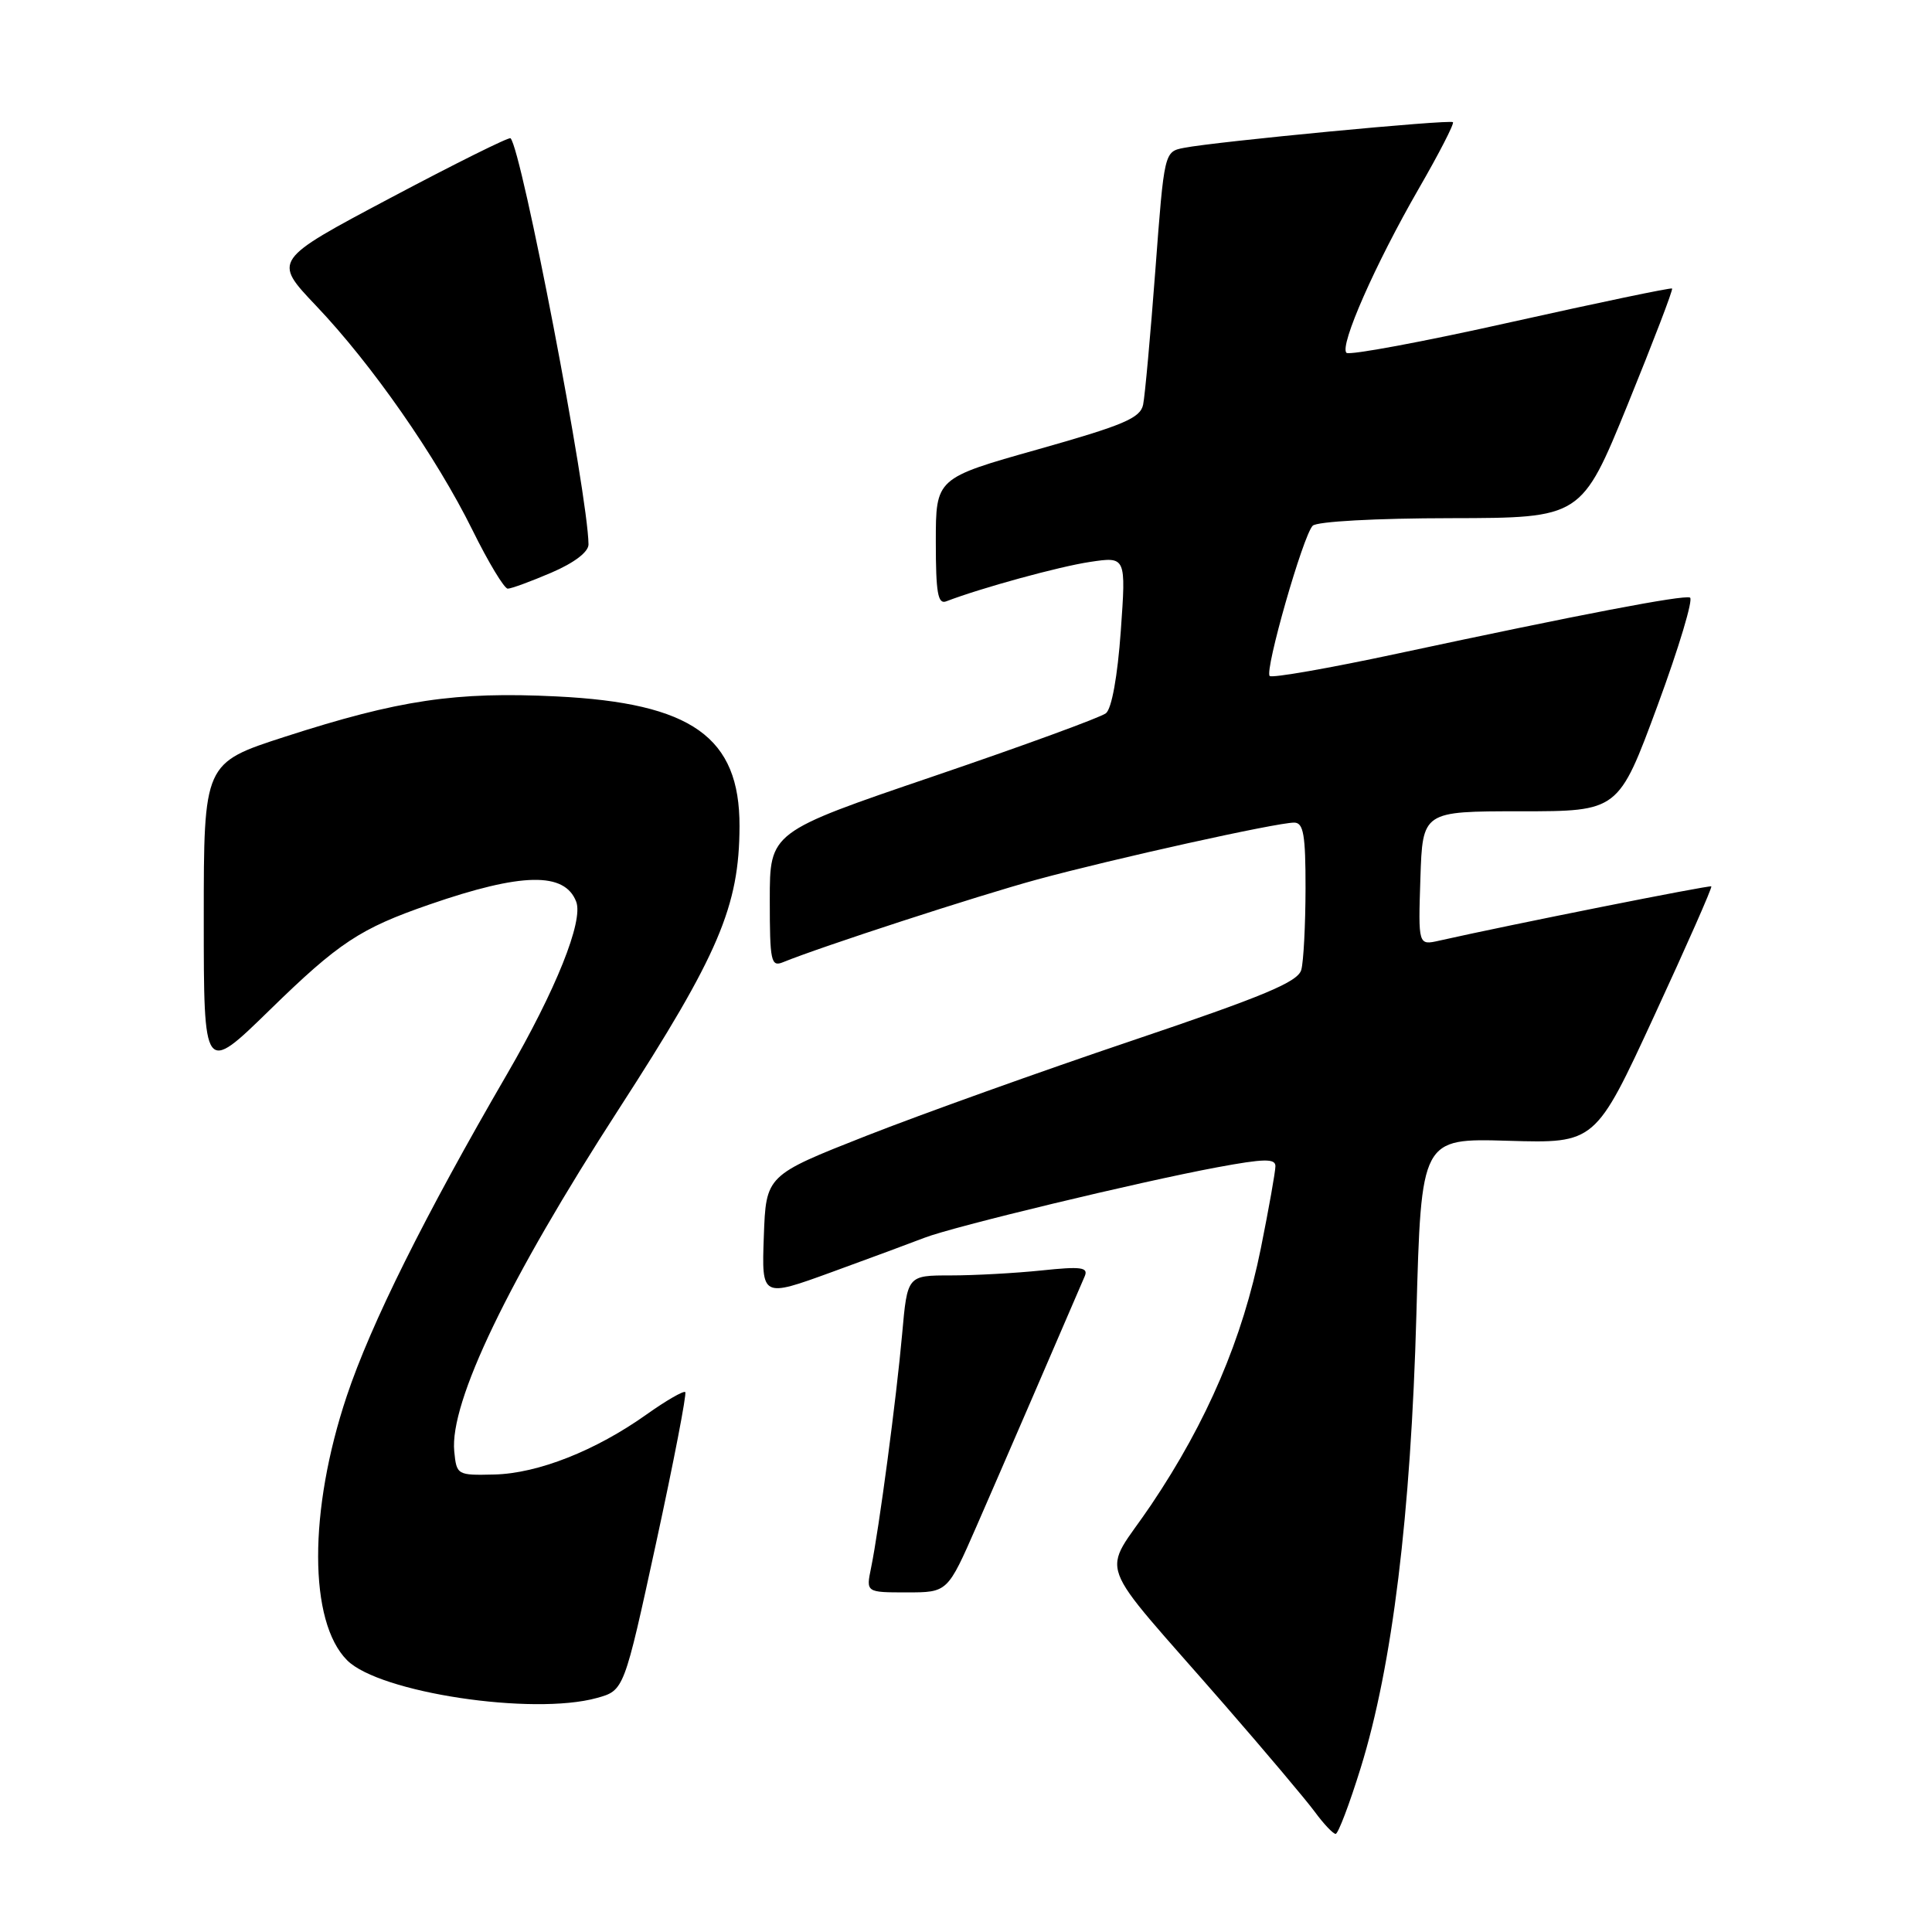<?xml version="1.0" encoding="UTF-8" standalone="no"?>
<!DOCTYPE svg PUBLIC "-//W3C//DTD SVG 1.1//EN" "http://www.w3.org/Graphics/SVG/1.1/DTD/svg11.dtd" >
<svg xmlns="http://www.w3.org/2000/svg" xmlns:xlink="http://www.w3.org/1999/xlink" version="1.1" viewBox="0 0 256 256">
 <g >
 <path fill="currentColor"
d=" M 180.30 234.25 C 184.49 220.75 186.95 200.68 187.68 174.16 C 188.32 150.82 188.32 150.82 199.85 151.16 C 211.39 151.50 211.39 151.50 219.20 134.59 C 223.50 125.29 226.90 117.58 226.76 117.45 C 226.54 117.26 200.12 122.52 190.71 124.64 C 187.92 125.27 187.92 125.27 188.21 116.38 C 188.50 107.50 188.50 107.50 201.48 107.50 C 214.46 107.50 214.46 107.50 219.63 93.50 C 222.47 85.80 224.40 79.35 223.93 79.18 C 222.96 78.82 209.56 81.38 185.14 86.61 C 176.14 88.54 168.54 89.87 168.24 89.57 C 167.54 88.87 172.67 70.93 173.94 69.66 C 174.50 69.10 182.31 68.67 192.23 68.66 C 209.55 68.63 209.55 68.63 215.69 53.57 C 219.06 45.28 221.71 38.38 221.56 38.23 C 221.42 38.09 211.80 40.10 200.19 42.69 C 188.58 45.29 178.78 47.11 178.41 46.75 C 177.47 45.80 182.22 35.02 187.98 25.02 C 190.67 20.36 192.72 16.38 192.52 16.19 C 192.14 15.80 161.10 18.76 156.89 19.59 C 154.27 20.10 154.27 20.10 153.09 35.80 C 152.44 44.43 151.71 52.45 151.47 53.62 C 151.10 55.40 148.88 56.34 137.51 59.55 C 124.00 63.36 124.00 63.36 124.00 71.79 C 124.00 78.55 124.27 80.11 125.38 79.68 C 130.02 77.90 140.34 75.07 144.42 74.46 C 149.21 73.74 149.21 73.74 148.51 83.62 C 148.08 89.61 147.31 93.90 146.54 94.51 C 145.85 95.06 135.54 98.83 123.64 102.88 C 102.00 110.25 102.00 110.25 102.00 119.23 C 102.00 127.39 102.16 128.15 103.75 127.50 C 108.74 125.46 129.50 118.70 137.43 116.54 C 147.59 113.78 169.15 109.00 171.48 109.00 C 172.72 109.00 173.00 110.59 172.99 117.75 C 172.98 122.56 172.73 127.40 172.43 128.50 C 172.00 130.11 167.54 131.97 149.97 137.90 C 137.92 141.96 122.08 147.64 114.77 150.51 C 101.50 155.74 101.50 155.74 101.21 163.84 C 100.92 171.94 100.92 171.94 110.21 168.56 C 115.32 166.70 120.85 164.65 122.50 164.01 C 126.28 162.54 150.99 156.59 161.25 154.68 C 167.48 153.52 169.00 153.49 169.00 154.52 C 169.00 155.23 168.13 160.12 167.07 165.40 C 164.66 177.36 159.97 188.35 152.54 199.39 C 145.94 209.21 144.64 205.66 162.28 225.92 C 167.66 232.10 173.03 238.47 174.22 240.08 C 175.40 241.69 176.65 243.00 176.98 243.00 C 177.31 243.00 178.81 239.06 180.30 234.25 Z  M 79.09 224.99 C 82.69 223.99 82.69 223.99 86.94 204.43 C 89.28 193.66 91.01 184.68 90.80 184.46 C 90.58 184.25 88.28 185.57 85.69 187.41 C 78.93 192.22 71.28 195.24 65.51 195.38 C 60.58 195.50 60.50 195.45 60.19 192.31 C 59.56 185.81 67.36 169.59 81.99 146.97 C 95.25 126.46 97.96 120.10 97.99 109.48 C 98.02 97.66 91.68 93.16 73.76 92.28 C 60.38 91.62 52.87 92.74 37.76 97.62 C 27.00 101.10 27.00 101.10 27.00 121.73 C 27.00 142.36 27.00 142.36 35.75 133.82 C 44.91 124.88 47.72 123.03 56.91 119.85 C 69.14 115.62 74.83 115.51 76.35 119.48 C 77.33 122.03 73.65 131.19 67.19 142.32 C 56.25 161.15 49.14 175.44 45.95 184.98 C 40.87 200.17 40.89 214.89 46.00 220.00 C 50.29 224.29 70.58 227.35 79.09 224.99 Z  M 129.39 202.25 C 132.55 195.03 141.41 174.53 143.74 169.09 C 144.23 167.92 143.24 167.79 138.02 168.34 C 134.55 168.70 129.13 169.00 125.97 169.00 C 120.23 169.00 120.23 169.00 119.54 176.75 C 118.79 185.21 116.48 202.59 115.42 207.75 C 114.75 211.00 114.75 211.00 120.16 211.00 C 125.56 211.00 125.56 211.00 129.39 202.25 Z  M 73.06 75.88 C 76.11 74.57 77.99 73.13 77.98 72.13 C 77.91 65.51 69.13 19.80 67.65 18.32 C 67.46 18.12 60.29 21.69 51.73 26.23 C 36.16 34.49 36.16 34.49 41.87 40.50 C 49.26 48.26 57.78 60.48 62.61 70.25 C 64.71 74.51 66.82 78.00 67.28 78.00 C 67.75 78.00 70.35 77.04 73.06 75.88 Z "/>
</g>
</svg>